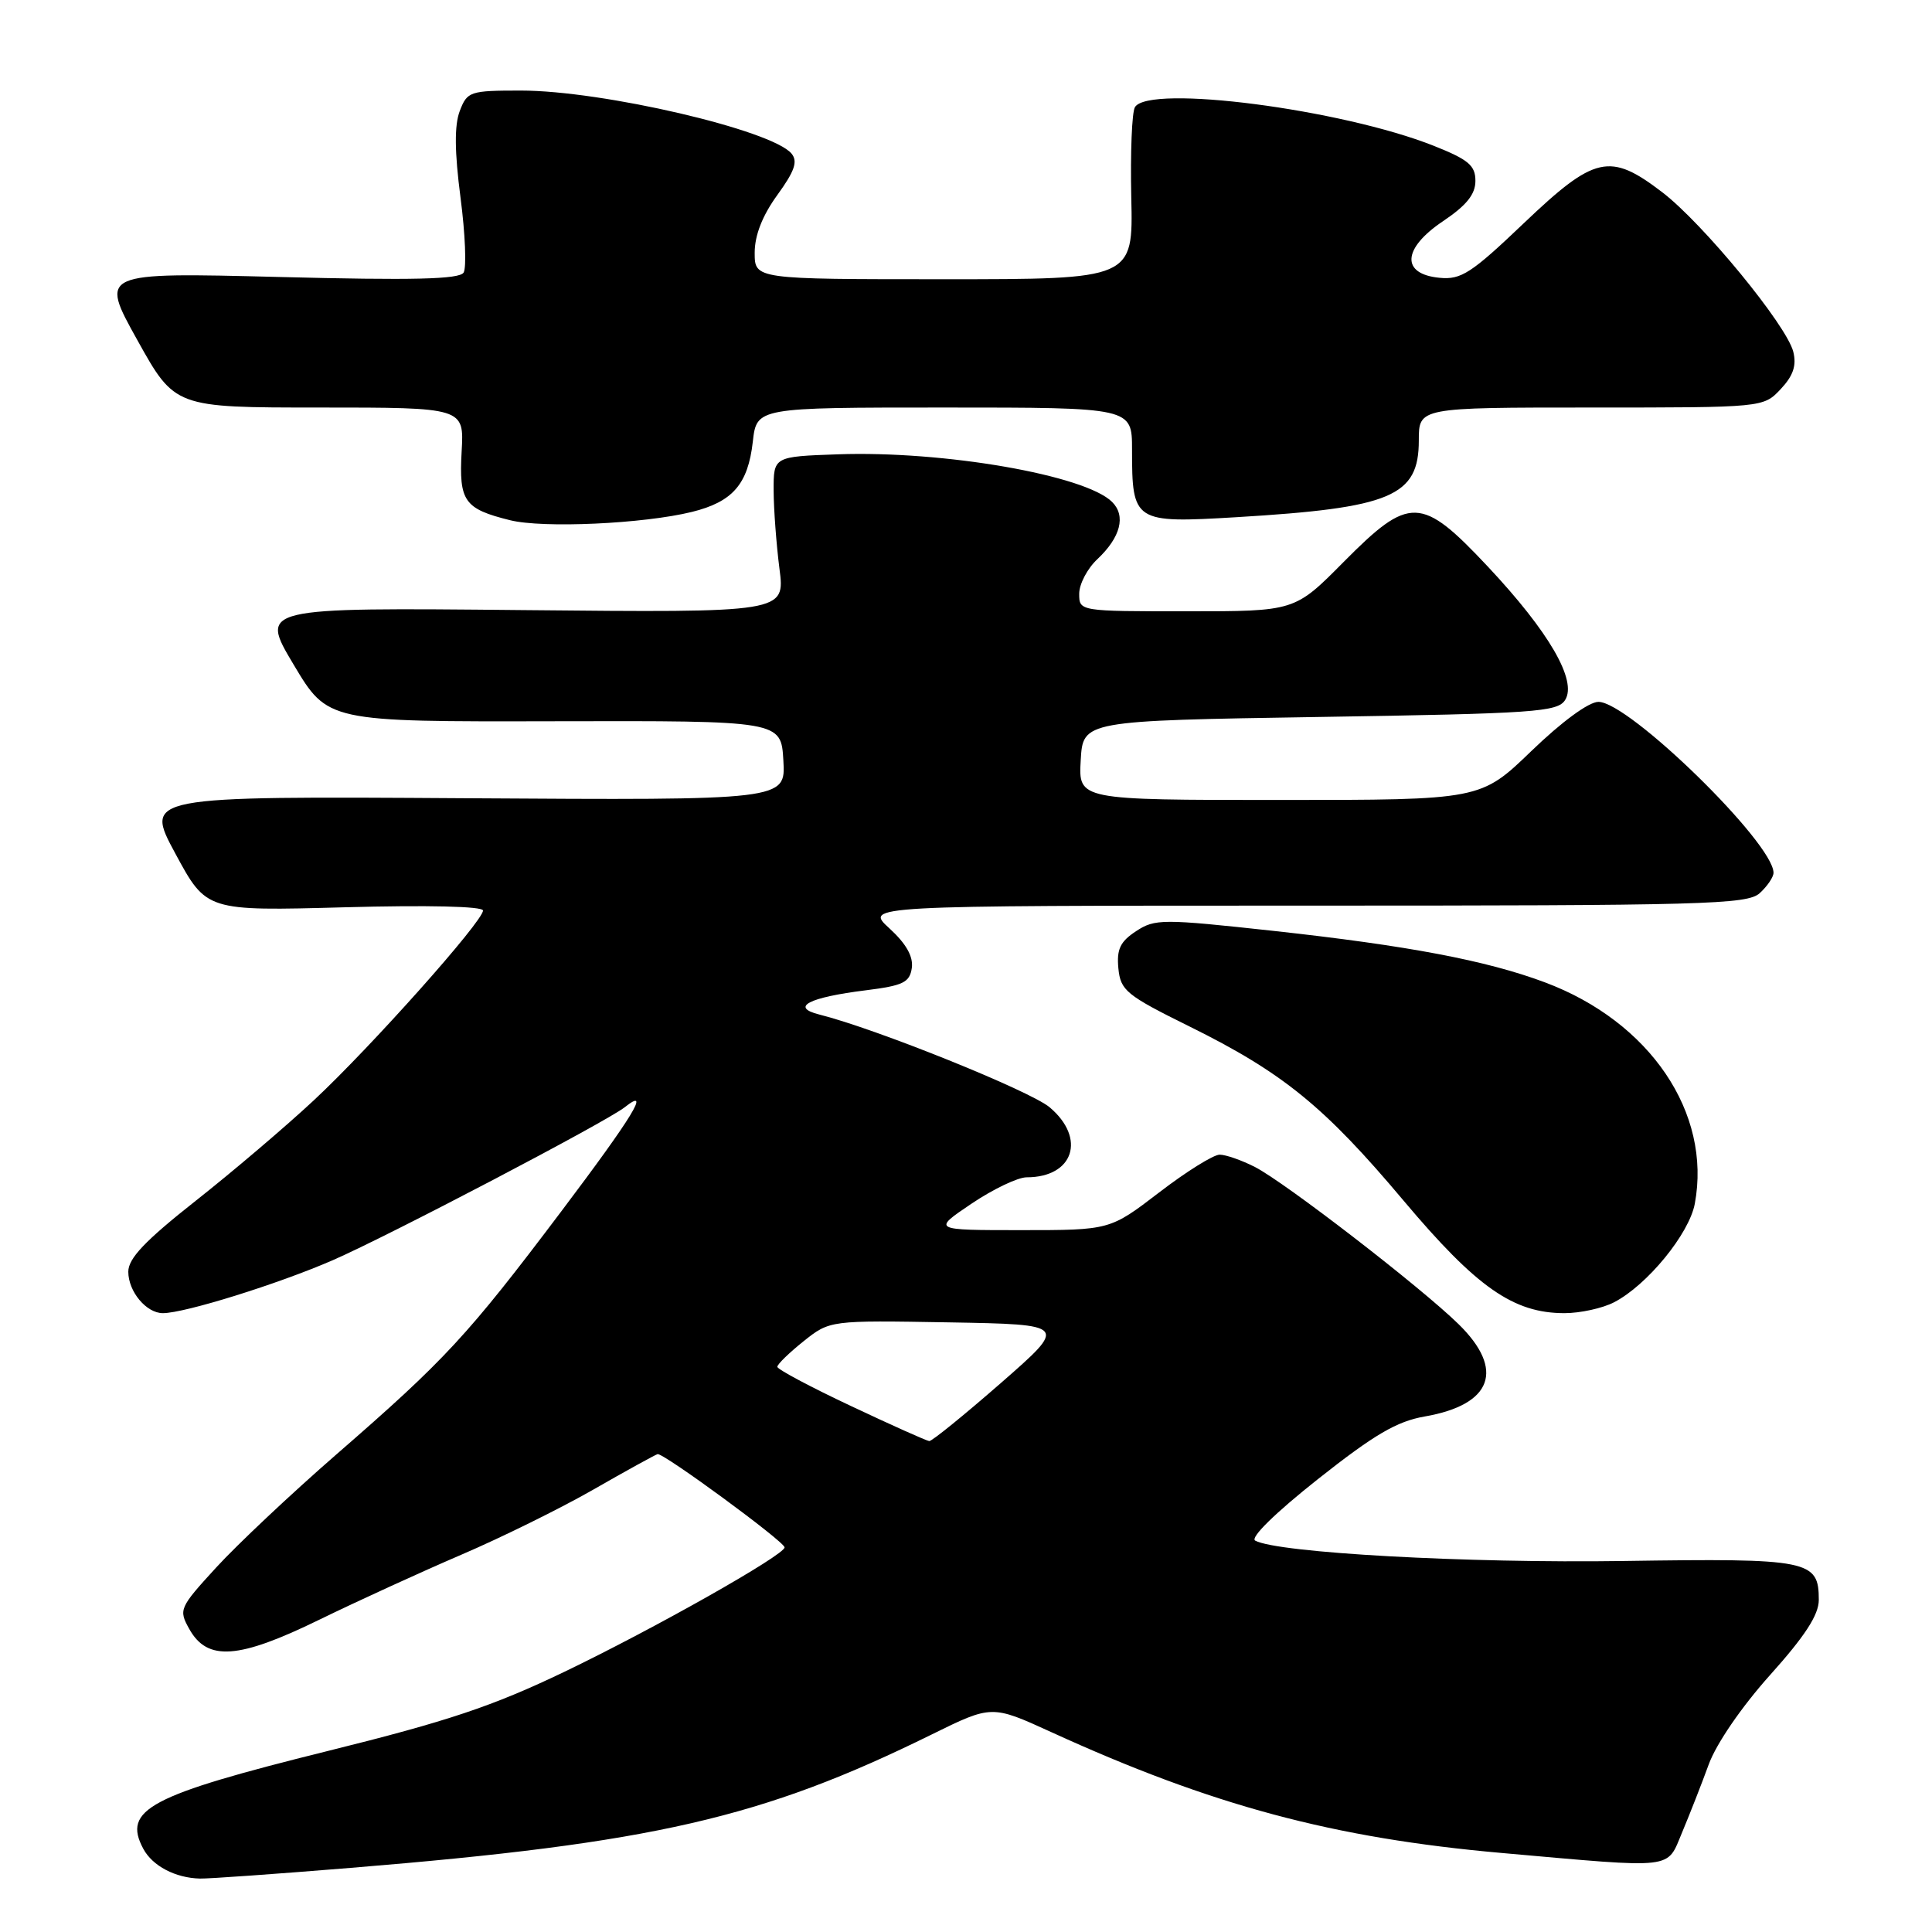 <?xml version="1.0" encoding="UTF-8" standalone="no"?>
<!DOCTYPE svg PUBLIC "-//W3C//DTD SVG 1.1//EN" "http://www.w3.org/Graphics/SVG/1.1/DTD/svg11.dtd" >
<svg xmlns="http://www.w3.org/2000/svg" xmlns:xlink="http://www.w3.org/1999/xlink" version="1.1" viewBox="0 0 256 256">
 <g >
 <path fill="currentColor"
d=" M 46.50 247.50 C 86.55 244.22 100.95 240.92 123.45 229.83 C 131.41 225.91 131.41 225.91 139.29 229.51 C 160.57 239.24 176.69 243.56 199.00 245.53 C 222.30 247.59 220.79 247.77 222.91 242.75 C 223.89 240.41 225.47 236.39 226.41 233.81 C 227.42 231.04 230.77 226.16 234.56 221.93 C 239.18 216.78 241.00 213.97 241.00 212.00 C 241.00 206.72 239.78 206.47 215.10 206.84 C 194.40 207.15 169.29 205.76 166.32 204.14 C 165.62 203.76 168.96 200.48 174.62 196.00 C 182.09 190.09 185.09 188.33 188.79 187.69 C 197.75 186.13 199.44 181.48 193.25 175.44 C 188.22 170.52 170.29 156.69 166.30 154.64 C 164.54 153.74 162.43 153.00 161.61 153.00 C 160.79 153.00 157.18 155.25 153.60 158.00 C 147.07 163.00 147.07 163.00 135.30 163.00 C 123.53 163.00 123.53 163.00 128.72 159.50 C 131.58 157.57 134.87 156.00 136.03 156.00 C 142.26 156.00 143.96 150.83 139.08 146.72 C 136.49 144.54 116.04 136.30 108.56 134.43 C 104.67 133.45 107.15 132.16 114.72 131.22 C 119.68 130.60 120.54 130.18 120.82 128.26 C 121.03 126.74 120.07 125.04 117.85 123.01 C 114.55 120.00 114.55 120.00 172.95 120.00 C 225.88 120.00 231.51 119.85 233.17 118.35 C 234.18 117.43 235.00 116.22 235.00 115.65 C 235.00 111.70 215.84 93.00 211.80 93.00 C 210.52 93.00 206.94 95.63 202.93 99.50 C 196.19 106.00 196.19 106.00 169.54 106.00 C 142.90 106.00 142.90 106.00 143.20 100.75 C 143.50 95.50 143.50 95.50 174.89 95.00 C 203.40 94.55 206.39 94.34 207.39 92.75 C 209.00 90.18 205.27 83.74 197.17 75.10 C 188.31 65.67 186.79 65.63 178.00 74.50 C 171.56 81.00 171.56 81.00 157.28 81.00 C 143.00 81.00 143.00 81.00 143.00 78.67 C 143.00 77.40 144.08 75.33 145.41 74.09 C 148.48 71.20 149.22 68.36 147.36 66.51 C 143.81 62.96 125.04 59.70 111.00 60.20 C 102.50 60.50 102.50 60.50 102.51 65.00 C 102.52 67.47 102.87 72.13 103.28 75.34 C 104.04 81.18 104.04 81.18 69.22 80.84 C 34.39 80.50 34.39 80.50 38.91 88.07 C 43.43 95.64 43.43 95.64 73.46 95.57 C 103.50 95.50 103.50 95.50 103.80 100.77 C 104.11 106.04 104.11 106.04 61.62 105.77 C 19.13 105.50 19.13 105.50 23.24 113.11 C 27.35 120.72 27.35 120.72 45.68 120.22 C 56.67 119.92 64.00 120.09 64.00 120.65 C 64.00 122.08 49.14 138.75 41.59 145.79 C 37.88 149.25 30.83 155.25 25.92 159.12 C 19.22 164.41 17.00 166.74 17.00 168.51 C 17.00 171.14 19.39 174.00 21.58 174.00 C 24.47 174.00 36.84 170.14 44.08 166.99 C 51.47 163.77 80.35 148.64 82.77 146.72 C 86.31 143.92 83.92 147.85 74.36 160.53 C 61.93 177.01 59.02 180.16 44.57 192.72 C 38.56 197.95 31.39 204.70 28.63 207.72 C 23.76 213.04 23.65 213.29 25.08 215.85 C 27.48 220.15 31.60 219.85 42.29 214.63 C 47.35 212.16 55.82 208.29 61.10 206.02 C 66.38 203.76 74.25 199.88 78.60 197.39 C 82.94 194.90 86.78 192.79 87.13 192.68 C 87.86 192.47 103.89 204.23 103.96 205.03 C 104.04 206.00 86.68 215.81 74.79 221.52 C 65.31 226.07 59.35 228.07 43.45 232.01 C 19.74 237.90 16.20 239.77 18.99 244.98 C 20.21 247.25 23.23 248.84 26.50 248.92 C 27.60 248.95 36.60 248.31 46.50 247.50 Z  M 213.87 172.56 C 218.25 170.30 223.82 163.50 224.57 159.50 C 226.82 147.46 218.63 135.37 204.69 130.16 C 196.97 127.27 186.56 125.30 168.77 123.35 C 154.00 121.74 153.04 121.74 150.53 123.39 C 148.43 124.77 147.95 125.78 148.19 128.31 C 148.48 131.25 149.22 131.86 157.59 136.00 C 170.00 142.14 175.49 146.61 185.99 159.10 C 195.67 170.60 200.53 174.00 207.30 174.00 C 209.39 174.00 212.35 173.35 213.87 172.56 Z  M 91.69 67.83 C 97.09 66.49 99.11 64.16 99.75 58.54 C 100.26 54.00 100.26 54.00 125.13 54.00 C 150.00 54.00 150.00 54.00 150.00 59.57 C 150.00 69.18 150.26 69.34 163.85 68.53 C 184.37 67.30 188.00 65.77 188.00 58.35 C 188.00 54.00 188.00 54.00 210.83 54.00 C 233.65 54.00 233.65 54.00 235.95 51.56 C 237.62 49.78 238.07 48.43 237.62 46.61 C 236.73 43.08 225.65 29.59 220.24 25.46 C 213.32 20.17 211.32 20.62 201.93 29.56 C 194.96 36.21 193.60 37.09 190.75 36.81 C 185.61 36.32 185.82 32.93 191.19 29.32 C 194.32 27.22 195.50 25.75 195.50 23.97 C 195.50 21.92 194.58 21.15 189.98 19.32 C 177.75 14.47 152.26 11.16 150.39 14.19 C 149.98 14.84 149.77 20.24 149.90 26.19 C 150.15 37.00 150.15 37.00 125.08 37.00 C 100.00 37.00 100.00 37.00 100.00 33.49 C 100.00 31.18 101.02 28.57 103.00 25.84 C 105.30 22.67 105.74 21.39 104.88 20.35 C 102.28 17.23 79.85 12.00 69.02 12.00 C 62.25 12.00 61.91 12.12 60.92 14.71 C 60.20 16.61 60.23 20.08 61.02 26.18 C 61.65 30.99 61.83 35.47 61.43 36.12 C 60.87 37.01 54.77 37.16 36.95 36.70 C 13.21 36.10 13.21 36.10 18.19 45.05 C 23.17 54.00 23.17 54.00 42.33 54.00 C 61.50 54.00 61.50 54.00 61.17 59.81 C 60.80 66.42 61.50 67.42 67.58 68.93 C 71.96 70.02 85.27 69.41 91.69 67.83 Z  M 112.75 186.30 C 107.39 183.78 103.00 181.44 103.00 181.11 C 103.00 180.77 104.57 179.25 106.48 177.72 C 109.96 174.95 109.96 174.95 125.72 175.22 C 141.49 175.50 141.49 175.50 132.63 183.25 C 127.75 187.51 123.48 190.98 123.13 190.95 C 122.78 190.92 118.11 188.83 112.75 186.30 Z "/>
</g>
</svg>